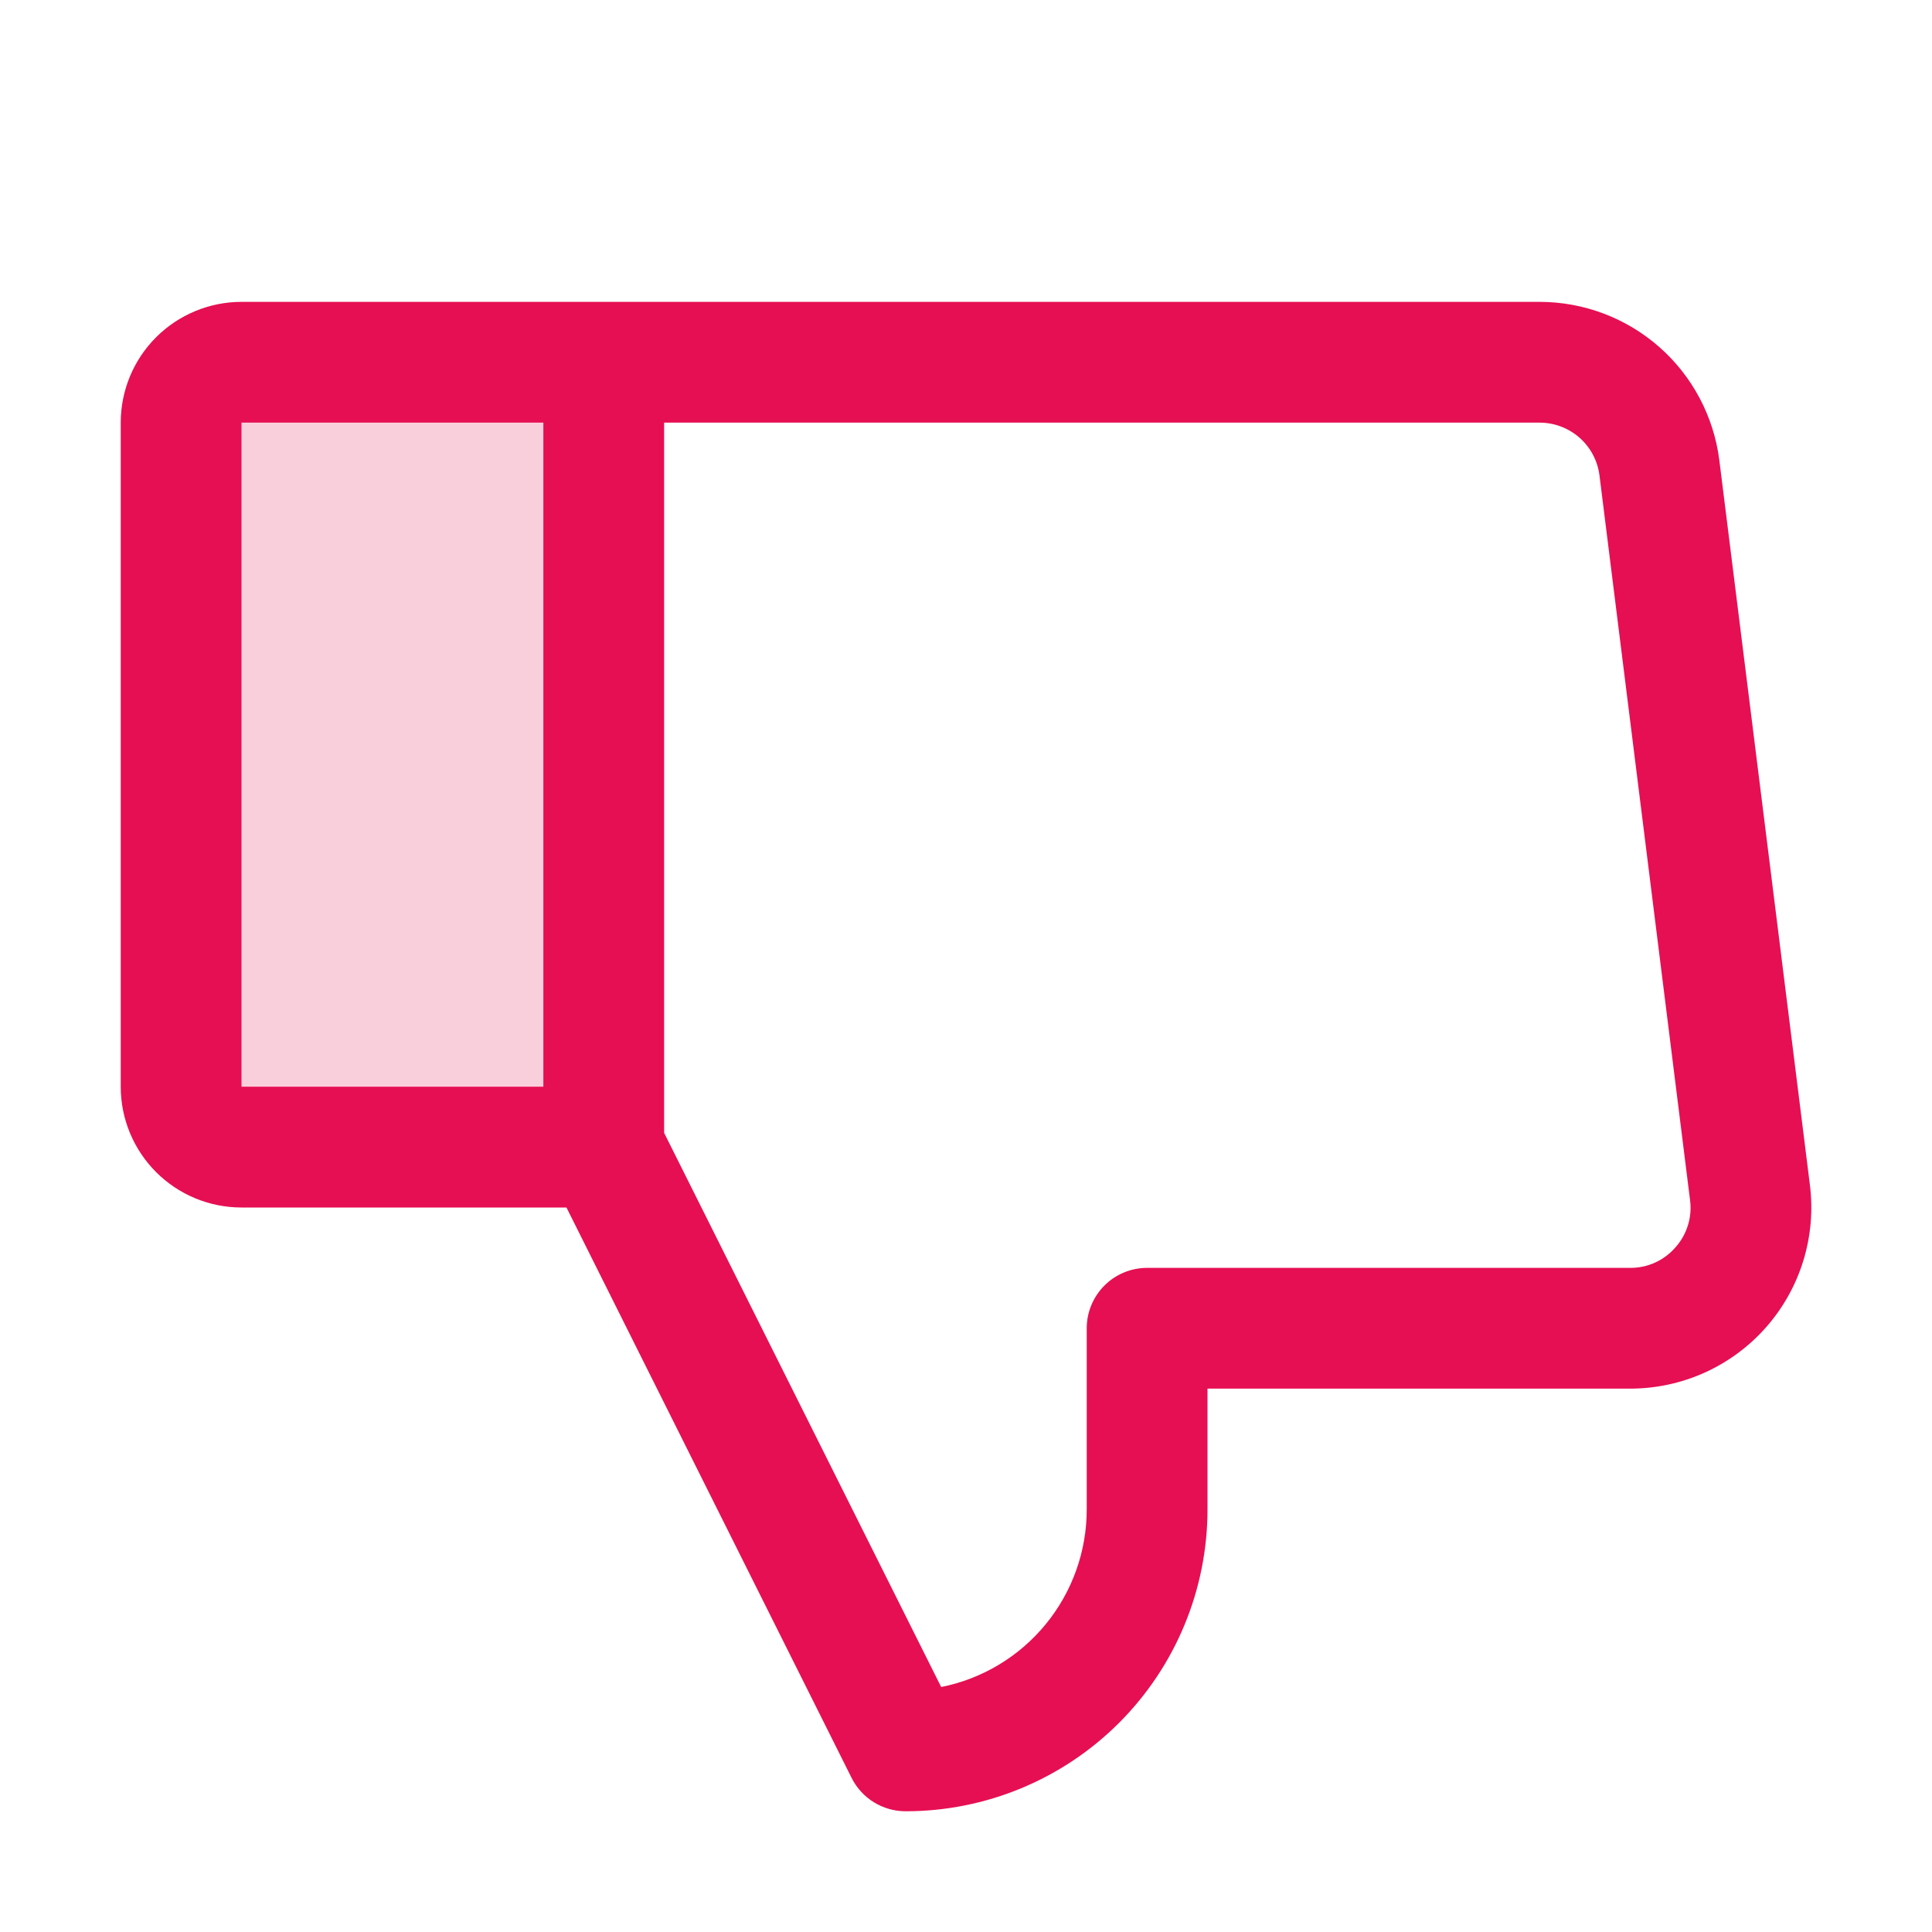 <svg width="45" height="45" viewBox="0 0 45 45" fill="none" xmlns="http://www.w3.org/2000/svg">
<path opacity="0.2" d="M14.062 8.438V26.719H5.625C5.252 26.719 4.894 26.571 4.631 26.307C4.367 26.043 4.219 25.686 4.219 25.312V9.844C4.219 9.471 4.367 9.113 4.631 8.849C4.894 8.586 5.252 8.438 5.625 8.438H14.062Z" fill="#E60F53"/>
<path d="M42.156 27.598L40.047 10.723C39.918 9.703 39.422 8.765 38.651 8.085C37.88 7.406 36.887 7.031 35.859 7.031H5.625C4.879 7.031 4.164 7.328 3.636 7.855C3.109 8.382 2.812 9.098 2.812 9.844V25.312C2.812 26.058 3.109 26.774 3.636 27.301C4.164 27.829 4.879 28.125 5.625 28.125H13.194L19.835 41.41C19.952 41.644 20.132 41.841 20.354 41.978C20.576 42.115 20.832 42.188 21.094 42.188C22.959 42.188 24.747 41.447 26.066 40.128C27.384 38.809 28.125 37.021 28.125 35.156V32.344H37.969C38.567 32.344 39.159 32.217 39.705 31.971C40.251 31.724 40.738 31.365 41.134 30.916C41.53 30.467 41.826 29.939 42.002 29.367C42.178 28.795 42.231 28.192 42.156 27.598ZM12.656 25.312H5.625V9.844H12.656V25.312ZM39.023 29.055C38.892 29.206 38.73 29.326 38.548 29.409C38.366 29.491 38.169 29.533 37.969 29.531H26.719C26.346 29.531 25.988 29.679 25.724 29.943C25.461 30.207 25.312 30.564 25.312 30.938V35.156C25.313 36.132 24.975 37.077 24.357 37.831C23.739 38.586 22.878 39.103 21.922 39.294L15.469 26.387V9.844H35.859C36.202 9.844 36.533 9.969 36.79 10.195C37.047 10.422 37.212 10.734 37.255 11.074L39.364 27.949C39.391 28.147 39.374 28.349 39.315 28.539C39.256 28.73 39.157 28.906 39.023 29.055Z" fill="#E60F53"/>
</svg>
